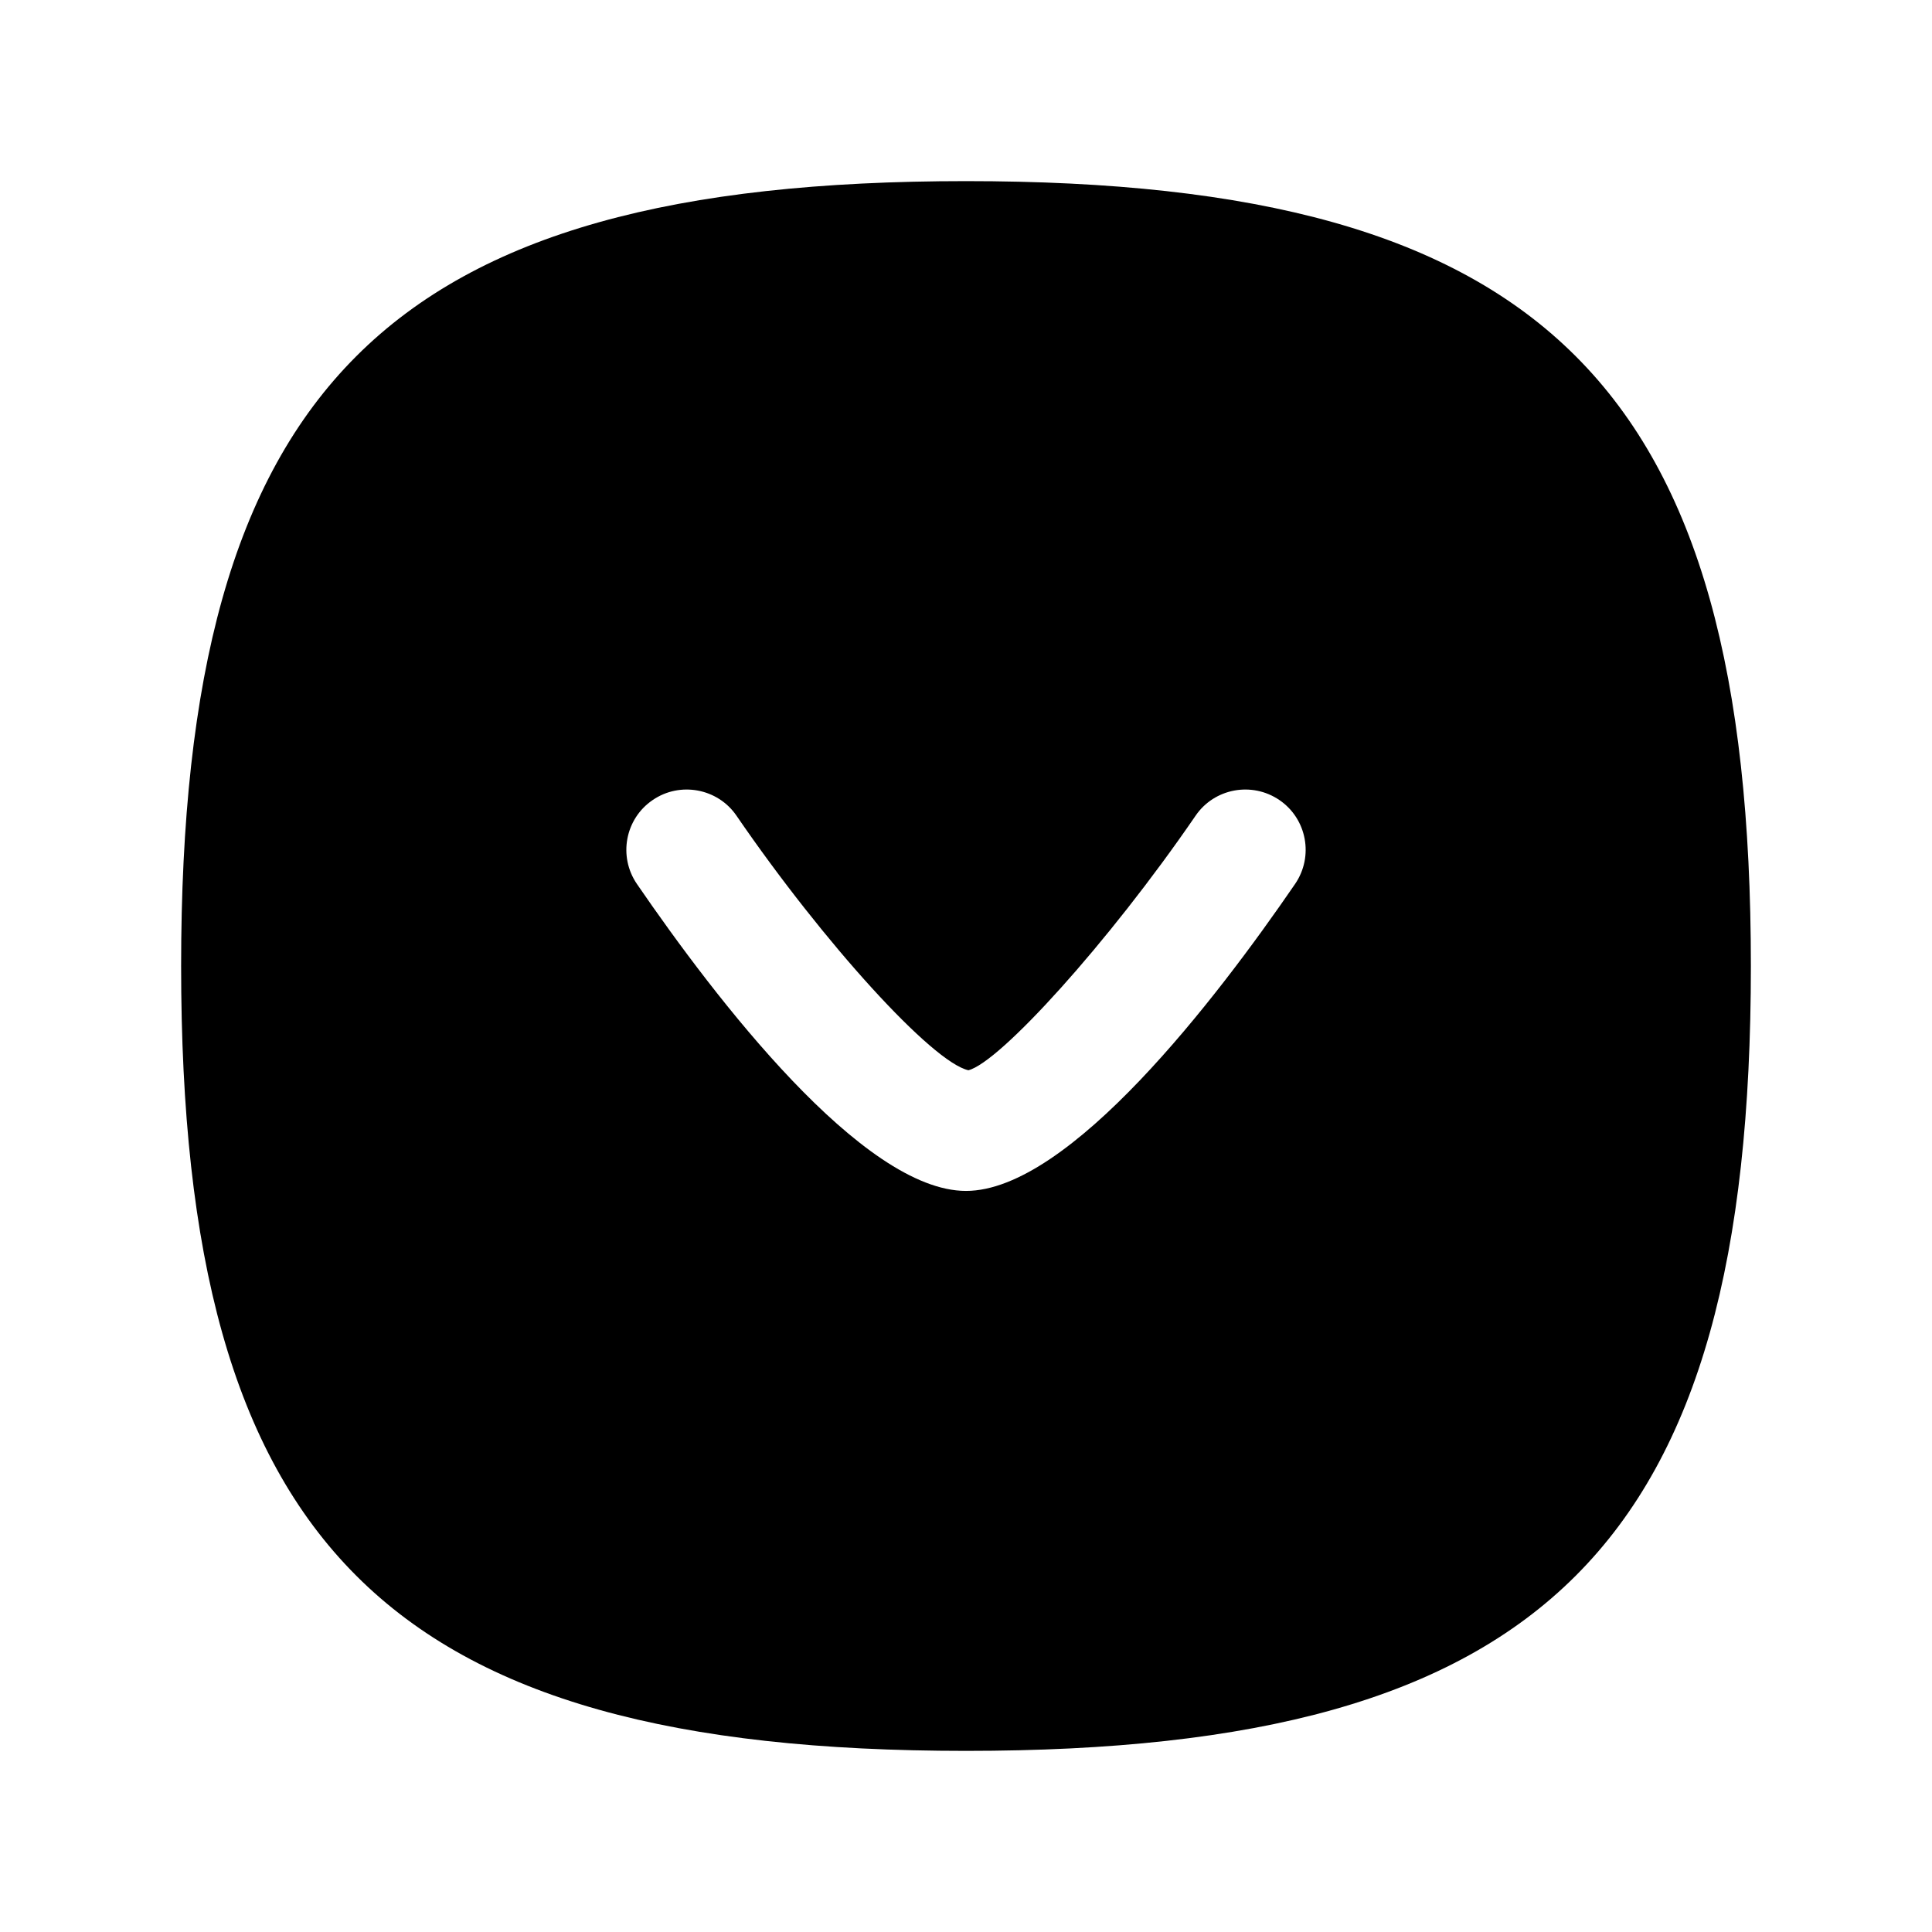 <svg width="24" height="24" viewBox="0 0 24 24" fill="none" xmlns="http://www.w3.org/2000/svg">
<path fill-rule="evenodd" clip-rule="evenodd" d="M16.088 10.981C15.112 12.405 13.283 14.794 12 14.794C10.717 14.794 8.888 12.405 7.912 10.981C7.678 10.639 7.765 10.172 8.107 9.939C8.447 9.705 8.917 9.793 9.149 10.133C10.237 11.72 11.584 13.198 12.03 13.295C12.417 13.198 13.764 11.72 14.852 10.133C15.084 9.793 15.551 9.705 15.894 9.939C16.235 10.172 16.322 10.639 16.088 10.981ZM12 2.25C4.802 2.25 2.25 4.801 2.25 12C2.25 19.198 4.802 21.75 12 21.75C19.198 21.75 21.75 19.198 21.75 12C21.75 4.801 19.198 2.25 12 2.25Z" fill="currentColor"/>
</svg>
